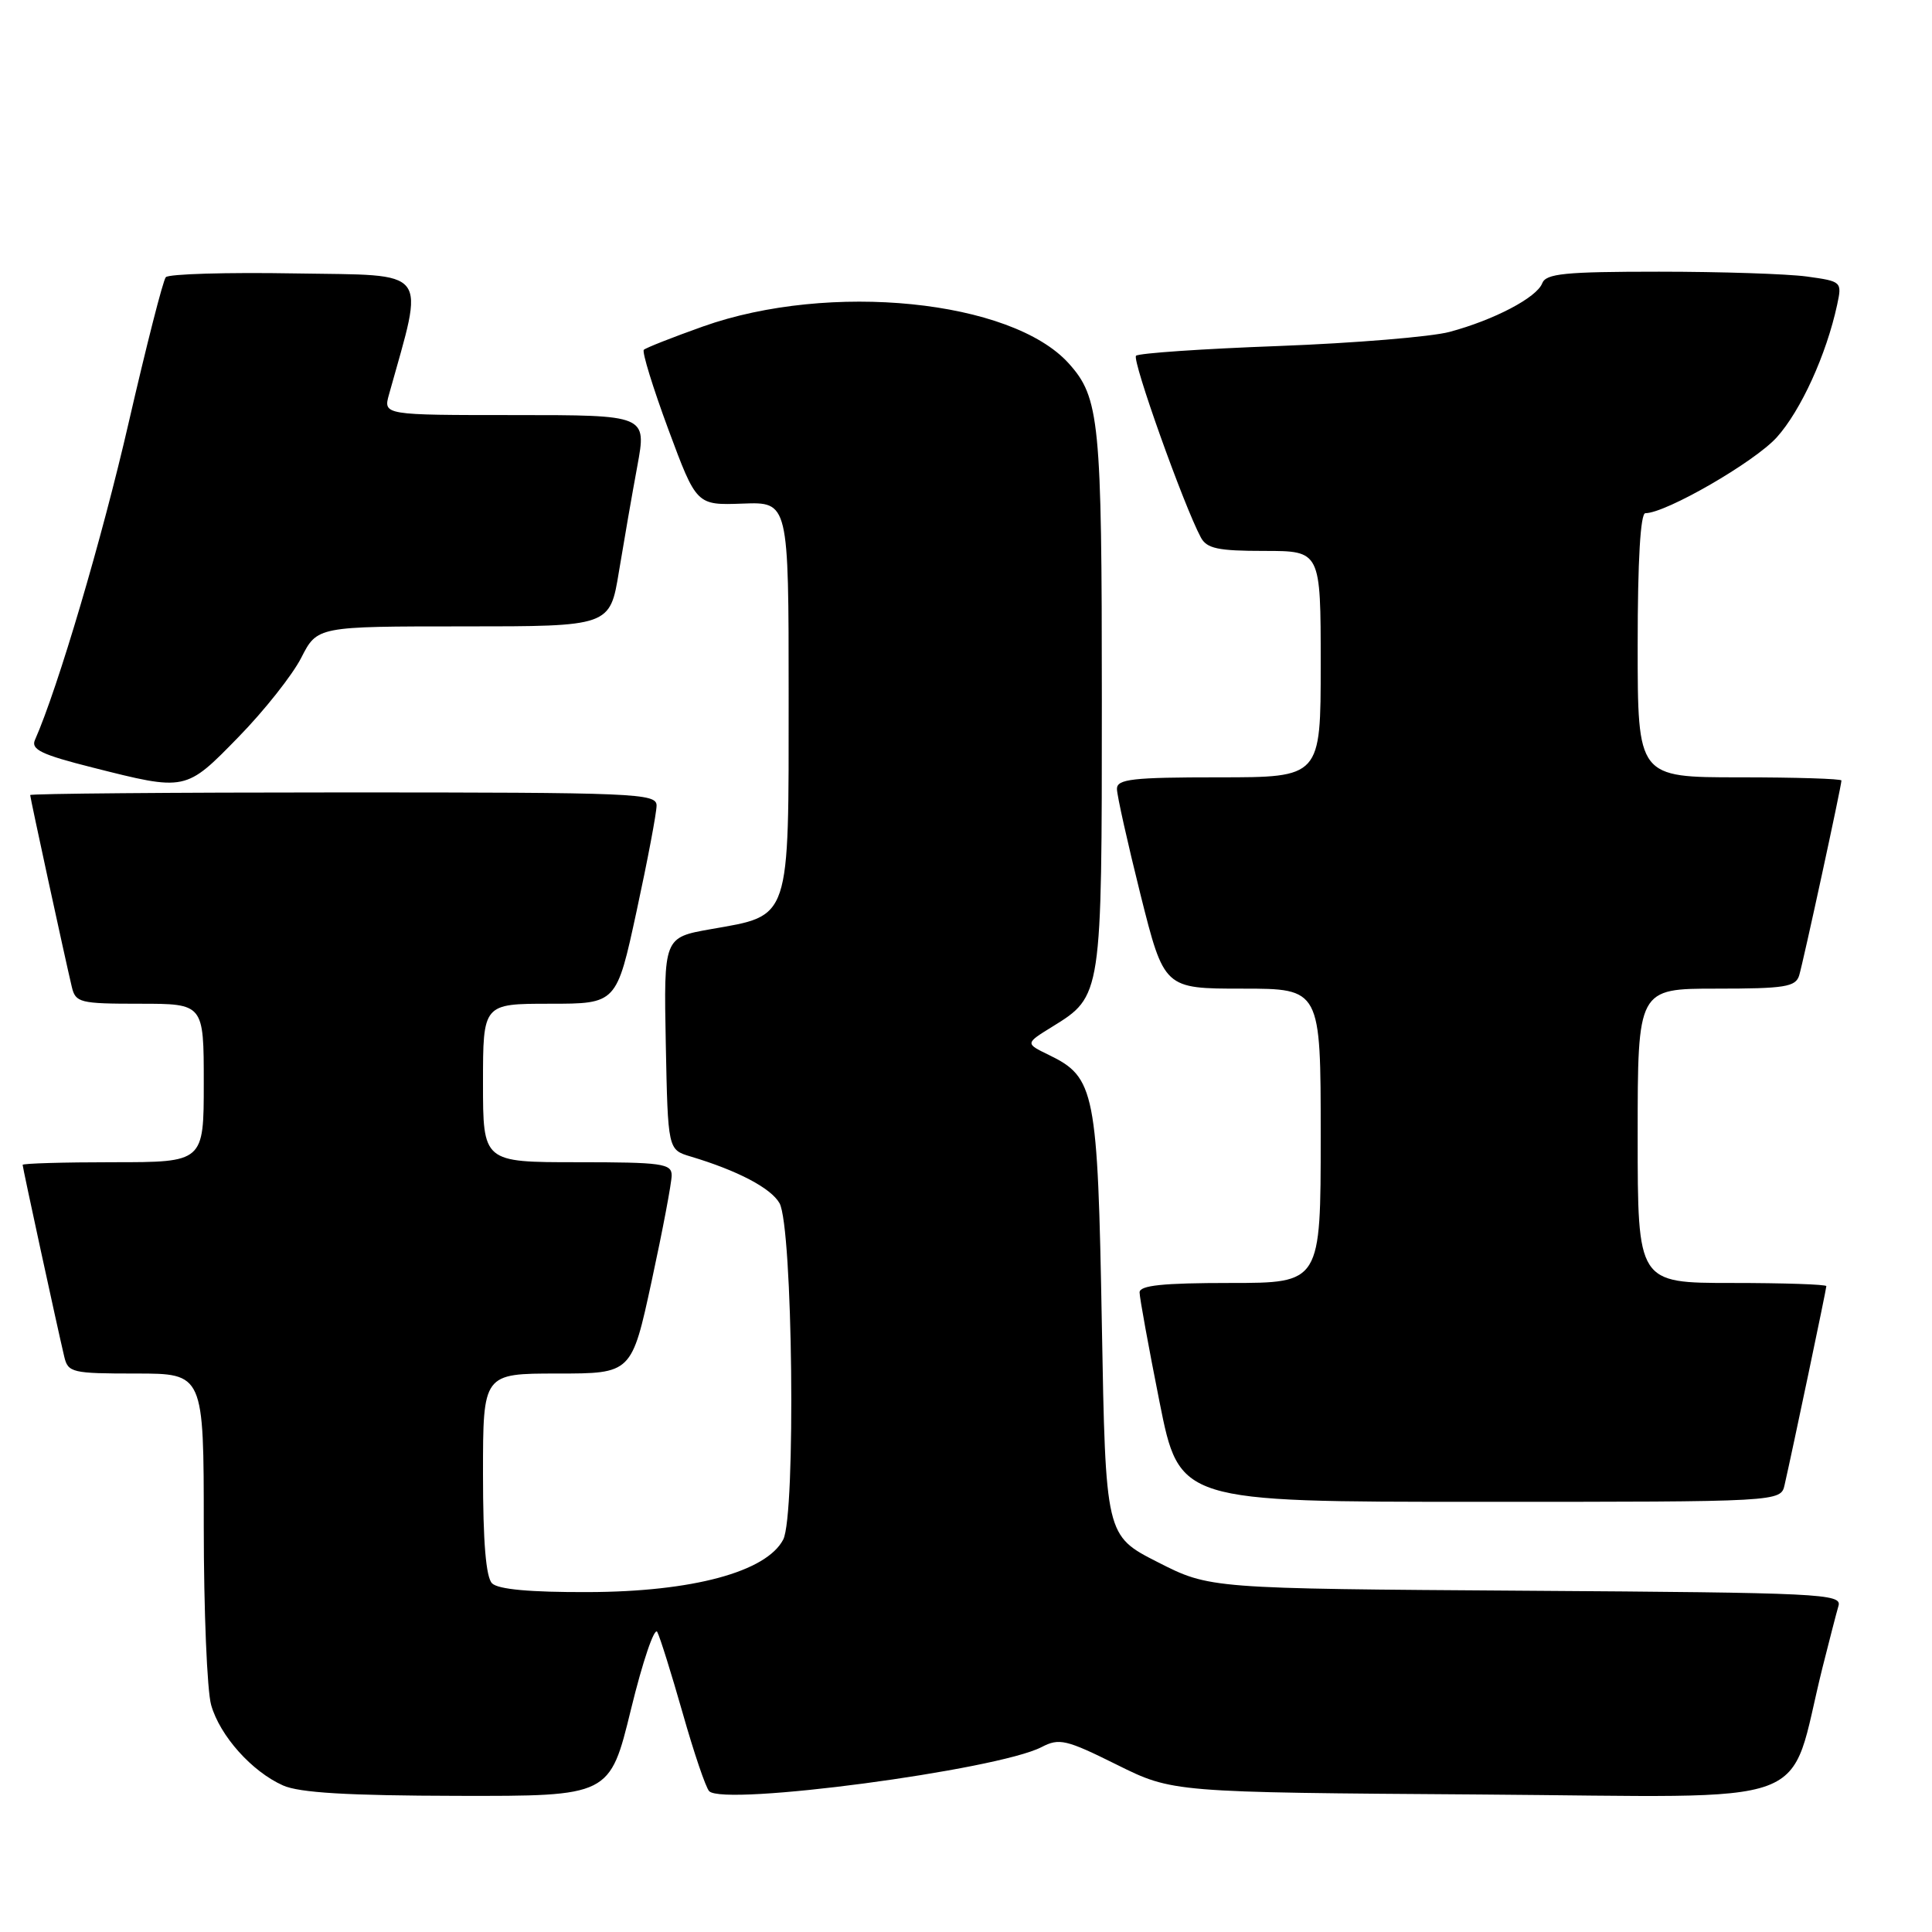 <?xml version="1.0" encoding="UTF-8" standalone="no"?>
<!DOCTYPE svg PUBLIC "-//W3C//DTD SVG 1.1//EN" "http://www.w3.org/Graphics/SVG/1.1/DTD/svg11.dtd" >
<svg xmlns="http://www.w3.org/2000/svg" xmlns:xlink="http://www.w3.org/1999/xlink" version="1.1" viewBox="0 0 256 256">
 <g >
 <path fill="currentColor"
d=" M 83.61 226.49 C 85.15 220.17 86.72 215.55 87.09 216.24 C 87.46 216.94 88.97 221.78 90.46 227.00 C 91.94 232.22 93.52 236.88 93.97 237.34 C 95.91 239.35 132.12 234.54 138.01 231.50 C 140.35 230.28 141.26 230.49 147.98 233.83 C 155.37 237.50 155.37 237.50 196.10 237.78 C 241.78 238.10 236.76 239.96 241.48 221.00 C 242.38 217.43 243.33 213.73 243.61 212.78 C 244.08 211.18 241.28 211.04 202.20 210.78 C 160.29 210.50 160.29 210.50 153.40 206.99 C 146.50 203.48 146.50 203.48 146.00 175.49 C 145.45 144.52 145.10 142.75 138.97 139.78 C 135.84 138.26 135.84 138.26 139.44 136.04 C 146.01 131.98 146.00 132.02 146.00 92.70 C 146.00 55.78 145.70 52.69 141.61 48.15 C 134.04 39.74 109.92 37.30 93.15 43.26 C 89.10 44.70 85.58 46.09 85.31 46.35 C 85.05 46.62 86.51 51.36 88.56 56.90 C 92.29 66.95 92.29 66.95 98.40 66.73 C 104.50 66.50 104.50 66.50 104.50 92.22 C 104.50 122.22 104.83 121.25 94.18 123.12 C 87.95 124.22 87.95 124.22 88.22 138.28 C 88.50 152.34 88.50 152.34 91.50 153.24 C 97.75 155.11 102.16 157.43 103.29 159.43 C 105.05 162.57 105.47 200.75 103.78 204.00 C 101.55 208.28 91.75 210.92 77.95 210.96 C 70.26 210.99 66.00 210.60 65.20 209.80 C 64.39 208.99 64.00 204.31 64.00 195.30 C 64.00 182.00 64.00 182.00 73.85 182.00 C 83.70 182.00 83.70 182.00 86.35 169.74 C 87.81 163.00 89.00 156.70 89.00 155.74 C 89.00 154.18 87.71 154.00 76.50 154.00 C 64.00 154.00 64.00 154.00 64.00 143.50 C 64.00 133.00 64.00 133.00 72.85 133.00 C 81.70 133.00 81.70 133.00 84.35 120.74 C 85.81 114.00 87.00 107.70 87.00 106.74 C 87.00 105.11 84.27 105.00 45.50 105.00 C 22.67 105.00 4.00 105.16 4.00 105.35 C 4.00 105.71 8.55 126.69 9.51 130.75 C 10.01 132.86 10.55 133.00 18.52 133.00 C 27.00 133.00 27.00 133.00 27.00 143.50 C 27.00 154.00 27.00 154.00 15.00 154.00 C 8.40 154.00 3.00 154.16 3.00 154.35 C 3.00 154.71 7.55 175.69 8.51 179.75 C 9.01 181.88 9.53 182.00 18.02 182.00 C 27.00 182.00 27.00 182.00 27.00 202.26 C 27.00 213.40 27.44 224.05 27.98 225.93 C 29.15 230.02 33.37 234.74 37.50 236.58 C 39.67 237.55 46.05 237.93 60.65 237.96 C 80.80 238.00 80.80 238.00 83.61 226.49 Z  M 236.47 196.75 C 237.54 192.06 242.00 170.82 242.00 170.42 C 242.00 170.19 236.38 170.00 229.50 170.00 C 217.00 170.00 217.00 170.00 217.00 150.50 C 217.00 131.00 217.00 131.00 227.43 131.00 C 236.50 131.00 237.93 130.77 238.40 129.25 C 238.95 127.42 244.00 104.15 244.00 103.42 C 244.00 103.19 237.93 103.00 230.50 103.00 C 217.00 103.00 217.00 103.00 217.00 85.50 C 217.00 74.26 217.37 68.00 218.02 68.00 C 220.73 68.00 232.48 61.22 235.43 57.95 C 238.62 54.41 242.01 46.98 243.43 40.39 C 244.09 37.32 244.04 37.28 239.41 36.64 C 236.83 36.29 228.02 36.00 219.83 36.00 C 207.33 36.00 204.84 36.25 204.35 37.54 C 203.62 39.43 197.99 42.39 192.07 43.98 C 189.64 44.63 179.44 45.47 169.40 45.85 C 159.36 46.22 150.86 46.80 150.53 47.14 C 149.97 47.70 156.84 66.96 159.11 71.20 C 159.90 72.69 161.38 73.00 167.54 73.00 C 175.00 73.00 175.00 73.00 175.00 88.00 C 175.00 103.00 175.00 103.00 161.50 103.00 C 150.06 103.00 148.00 103.23 148.00 104.53 C 148.00 105.37 149.41 111.67 151.12 118.53 C 154.25 131.00 154.25 131.00 164.62 131.00 C 175.00 131.00 175.00 131.00 175.00 150.50 C 175.00 170.00 175.00 170.00 163.00 170.00 C 154.07 170.00 151.00 170.32 151.00 171.25 C 151.00 171.94 152.19 178.46 153.64 185.75 C 156.28 199.00 156.28 199.00 196.12 199.00 C 235.96 199.00 235.96 199.00 236.47 196.75 Z  M 31.61 97.65 C 35.02 94.16 38.76 89.43 39.92 87.15 C 42.04 83.00 42.04 83.00 61.43 83.00 C 80.82 83.00 80.82 83.00 82.01 75.75 C 82.67 71.76 83.76 65.46 84.45 61.75 C 85.69 55.00 85.69 55.00 68.24 55.00 C 50.78 55.00 50.78 55.00 51.55 52.25 C 56.27 35.30 57.22 36.53 39.14 36.23 C 30.07 36.07 22.35 36.30 21.97 36.73 C 21.60 37.15 19.39 45.83 17.05 56.00 C 13.53 71.34 7.67 91.18 4.63 98.05 C 4.07 99.31 5.52 100.00 12.22 101.69 C 24.67 104.84 24.58 104.86 31.61 97.65 Z "/>
</g>
</svg>